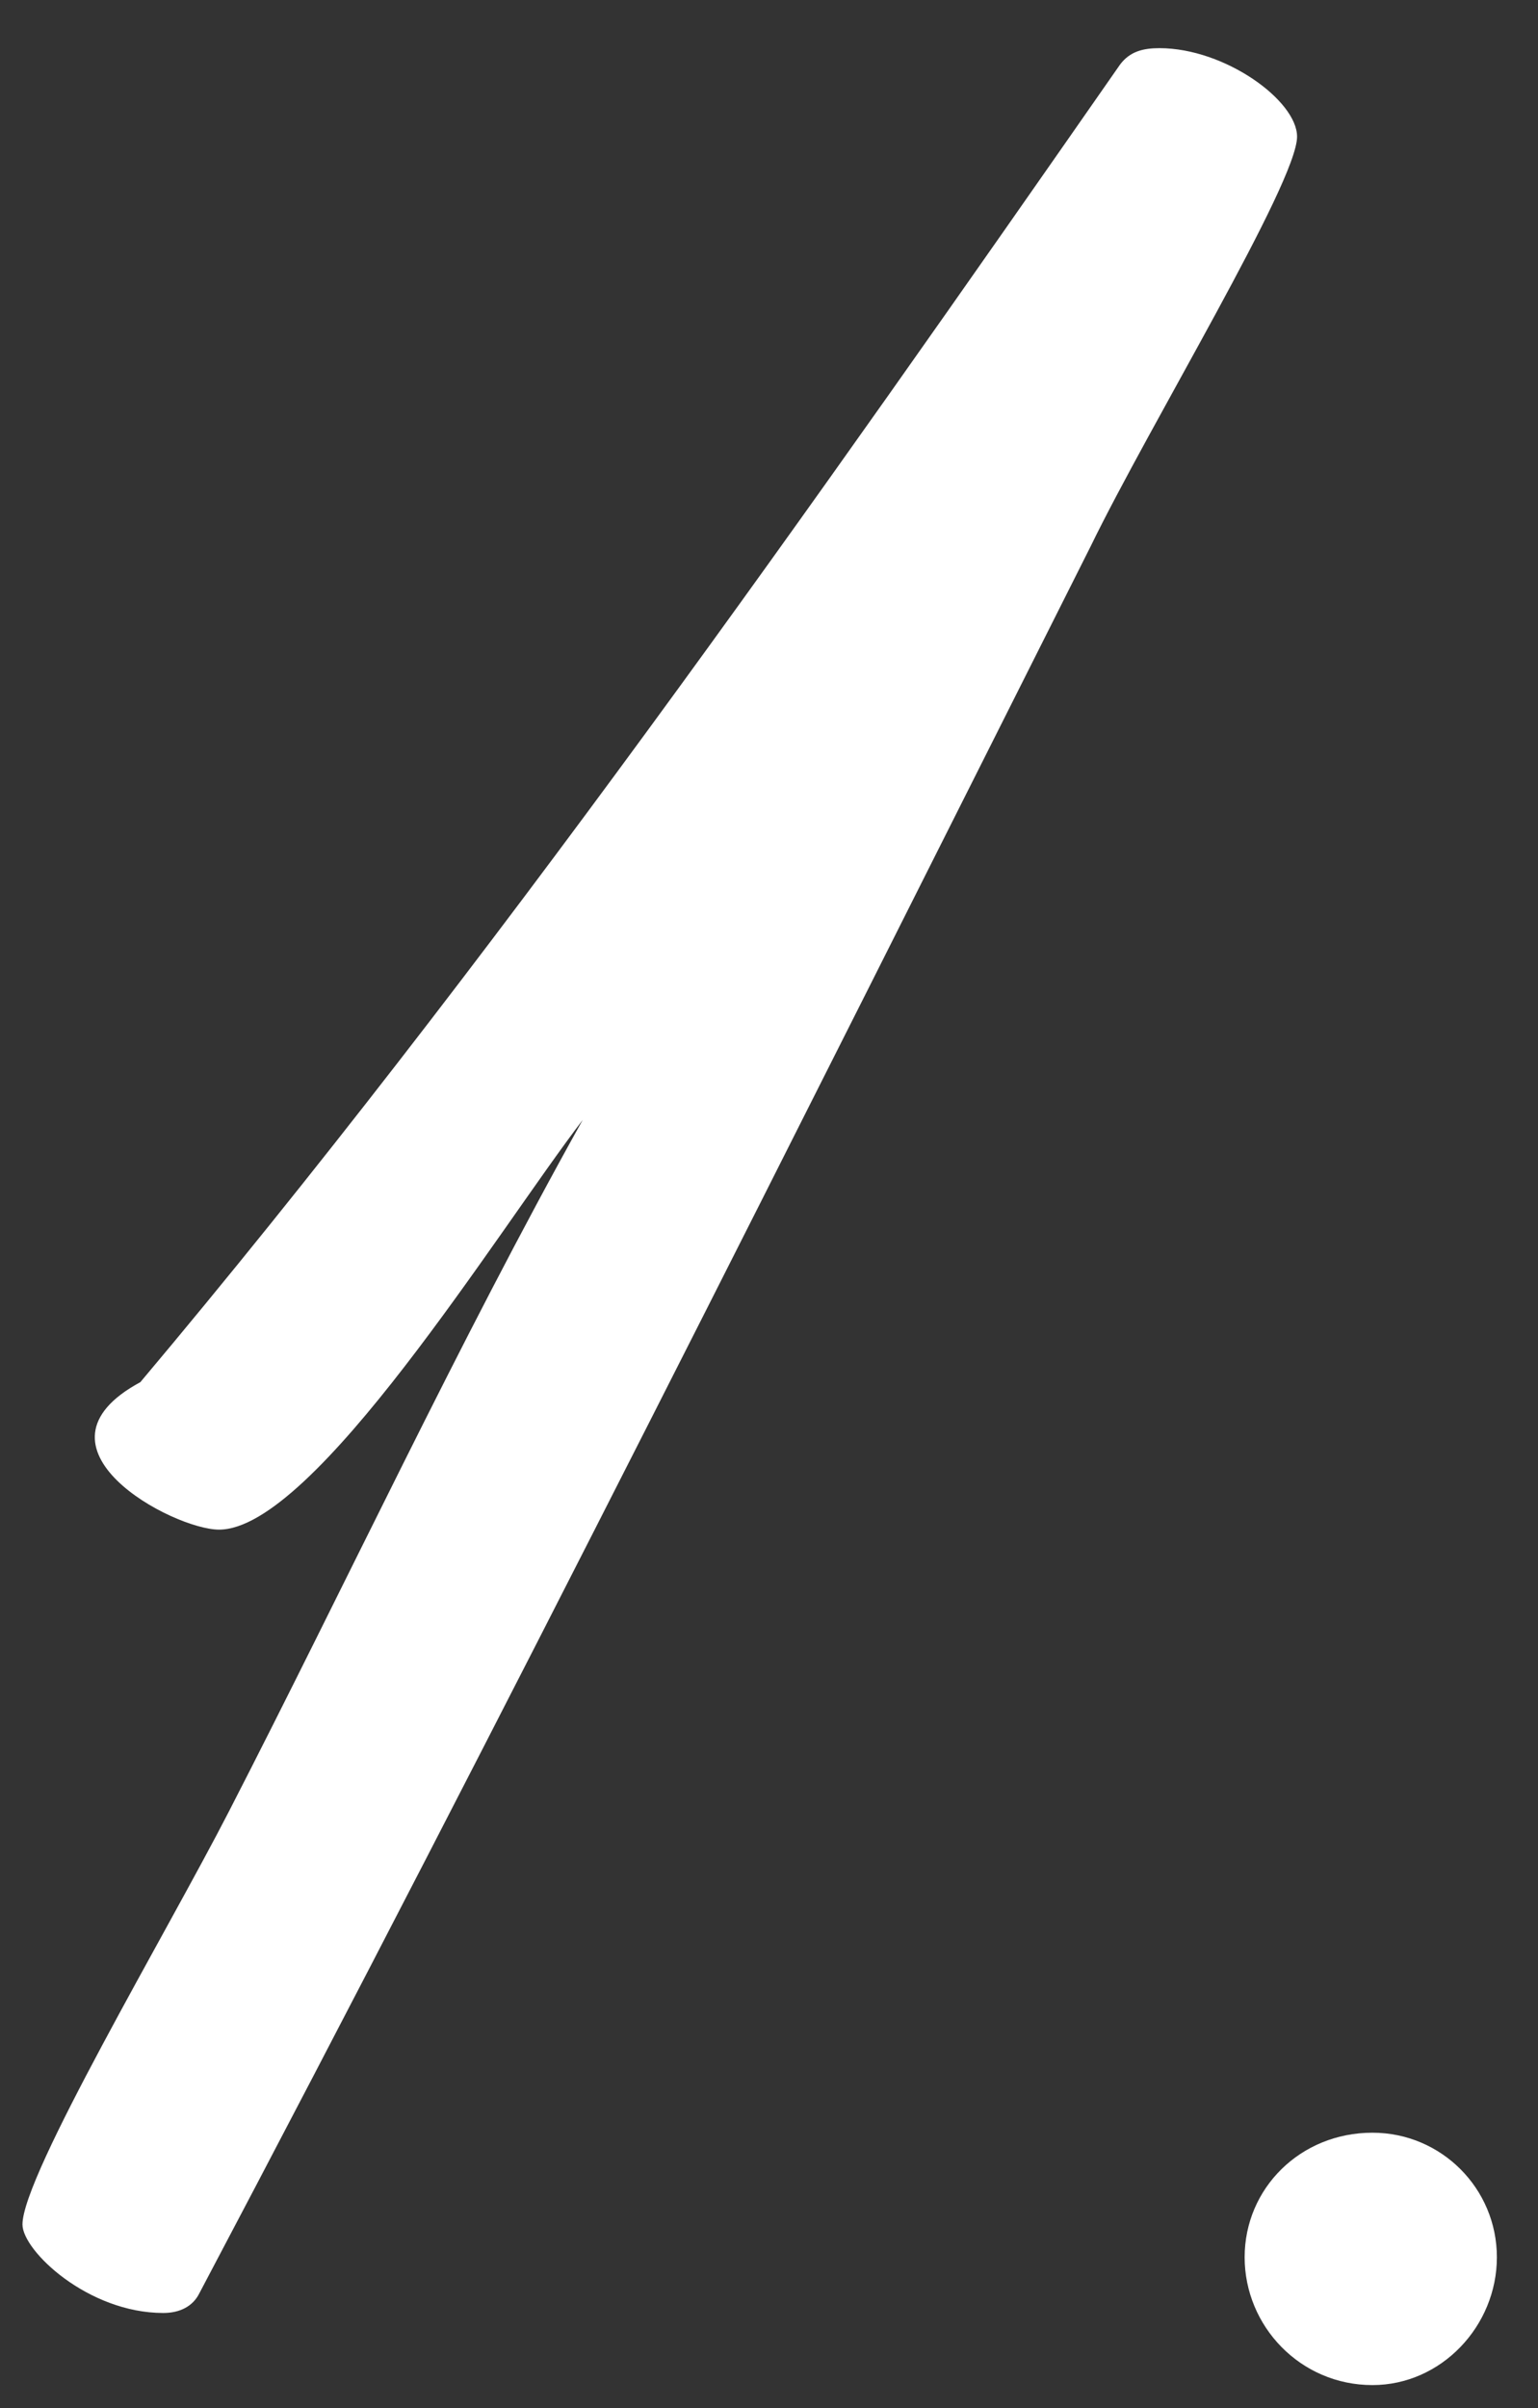 <?xml version="1.0" encoding="UTF-8"?>
<svg width="23px" height="36px" viewBox="0 0 23 36" version="1.1" xmlns="http://www.w3.org/2000/svg" xmlns:xlink="http://www.w3.org/1999/xlink">
    <rect x="0" y="0" width="23" height="36" fill="#333333" stroke="none"/>
    <!-- Generator: Sketch 60.1 (88133) - https://sketch.com -->
    <title>1</title>
    <desc>Created with Sketch.</desc>
    <g id="Page-1-Jakub" stroke="none" stroke-width="1" fill="none" fill-rule="evenodd">
        <g id="Home" transform="translate(-352, -924)" fill="#FFFFFF" fill-rule="nonzero">
            <path d="M354.442,958.579 C354.688,958.579 354.884,958.481 354.981,958.285 C359.538,949.661 363.949,940.841 368.31,932.168 C369.192,930.355 371.397,926.729 371.397,926.043 C371.397,925.504 370.318,924.72 369.339,924.72 C369.094,924.72 368.897,924.769 368.75,924.965 C364.243,931.433 359.293,938.489 354.099,944.663 C352.286,945.643 354.589,946.868 355.276,946.868 C356.697,946.868 359.44,942.409 360.714,940.743 C358.853,944.075 357.187,947.652 355.423,951.082 C354.491,952.895 352.336,956.521 352.336,957.256 C352.336,957.648 353.315,958.579 354.442,958.579 Z M372.524,959.657 C373.553,959.657 374.385,958.775 374.385,957.746 C374.385,956.717 373.553,955.884 372.524,955.884 C371.445,955.884 370.613,956.717 370.613,957.746 C370.613,958.775 371.445,959.657 372.524,959.657 Z" id="1."></path>
        </g>
    </g>
</svg>